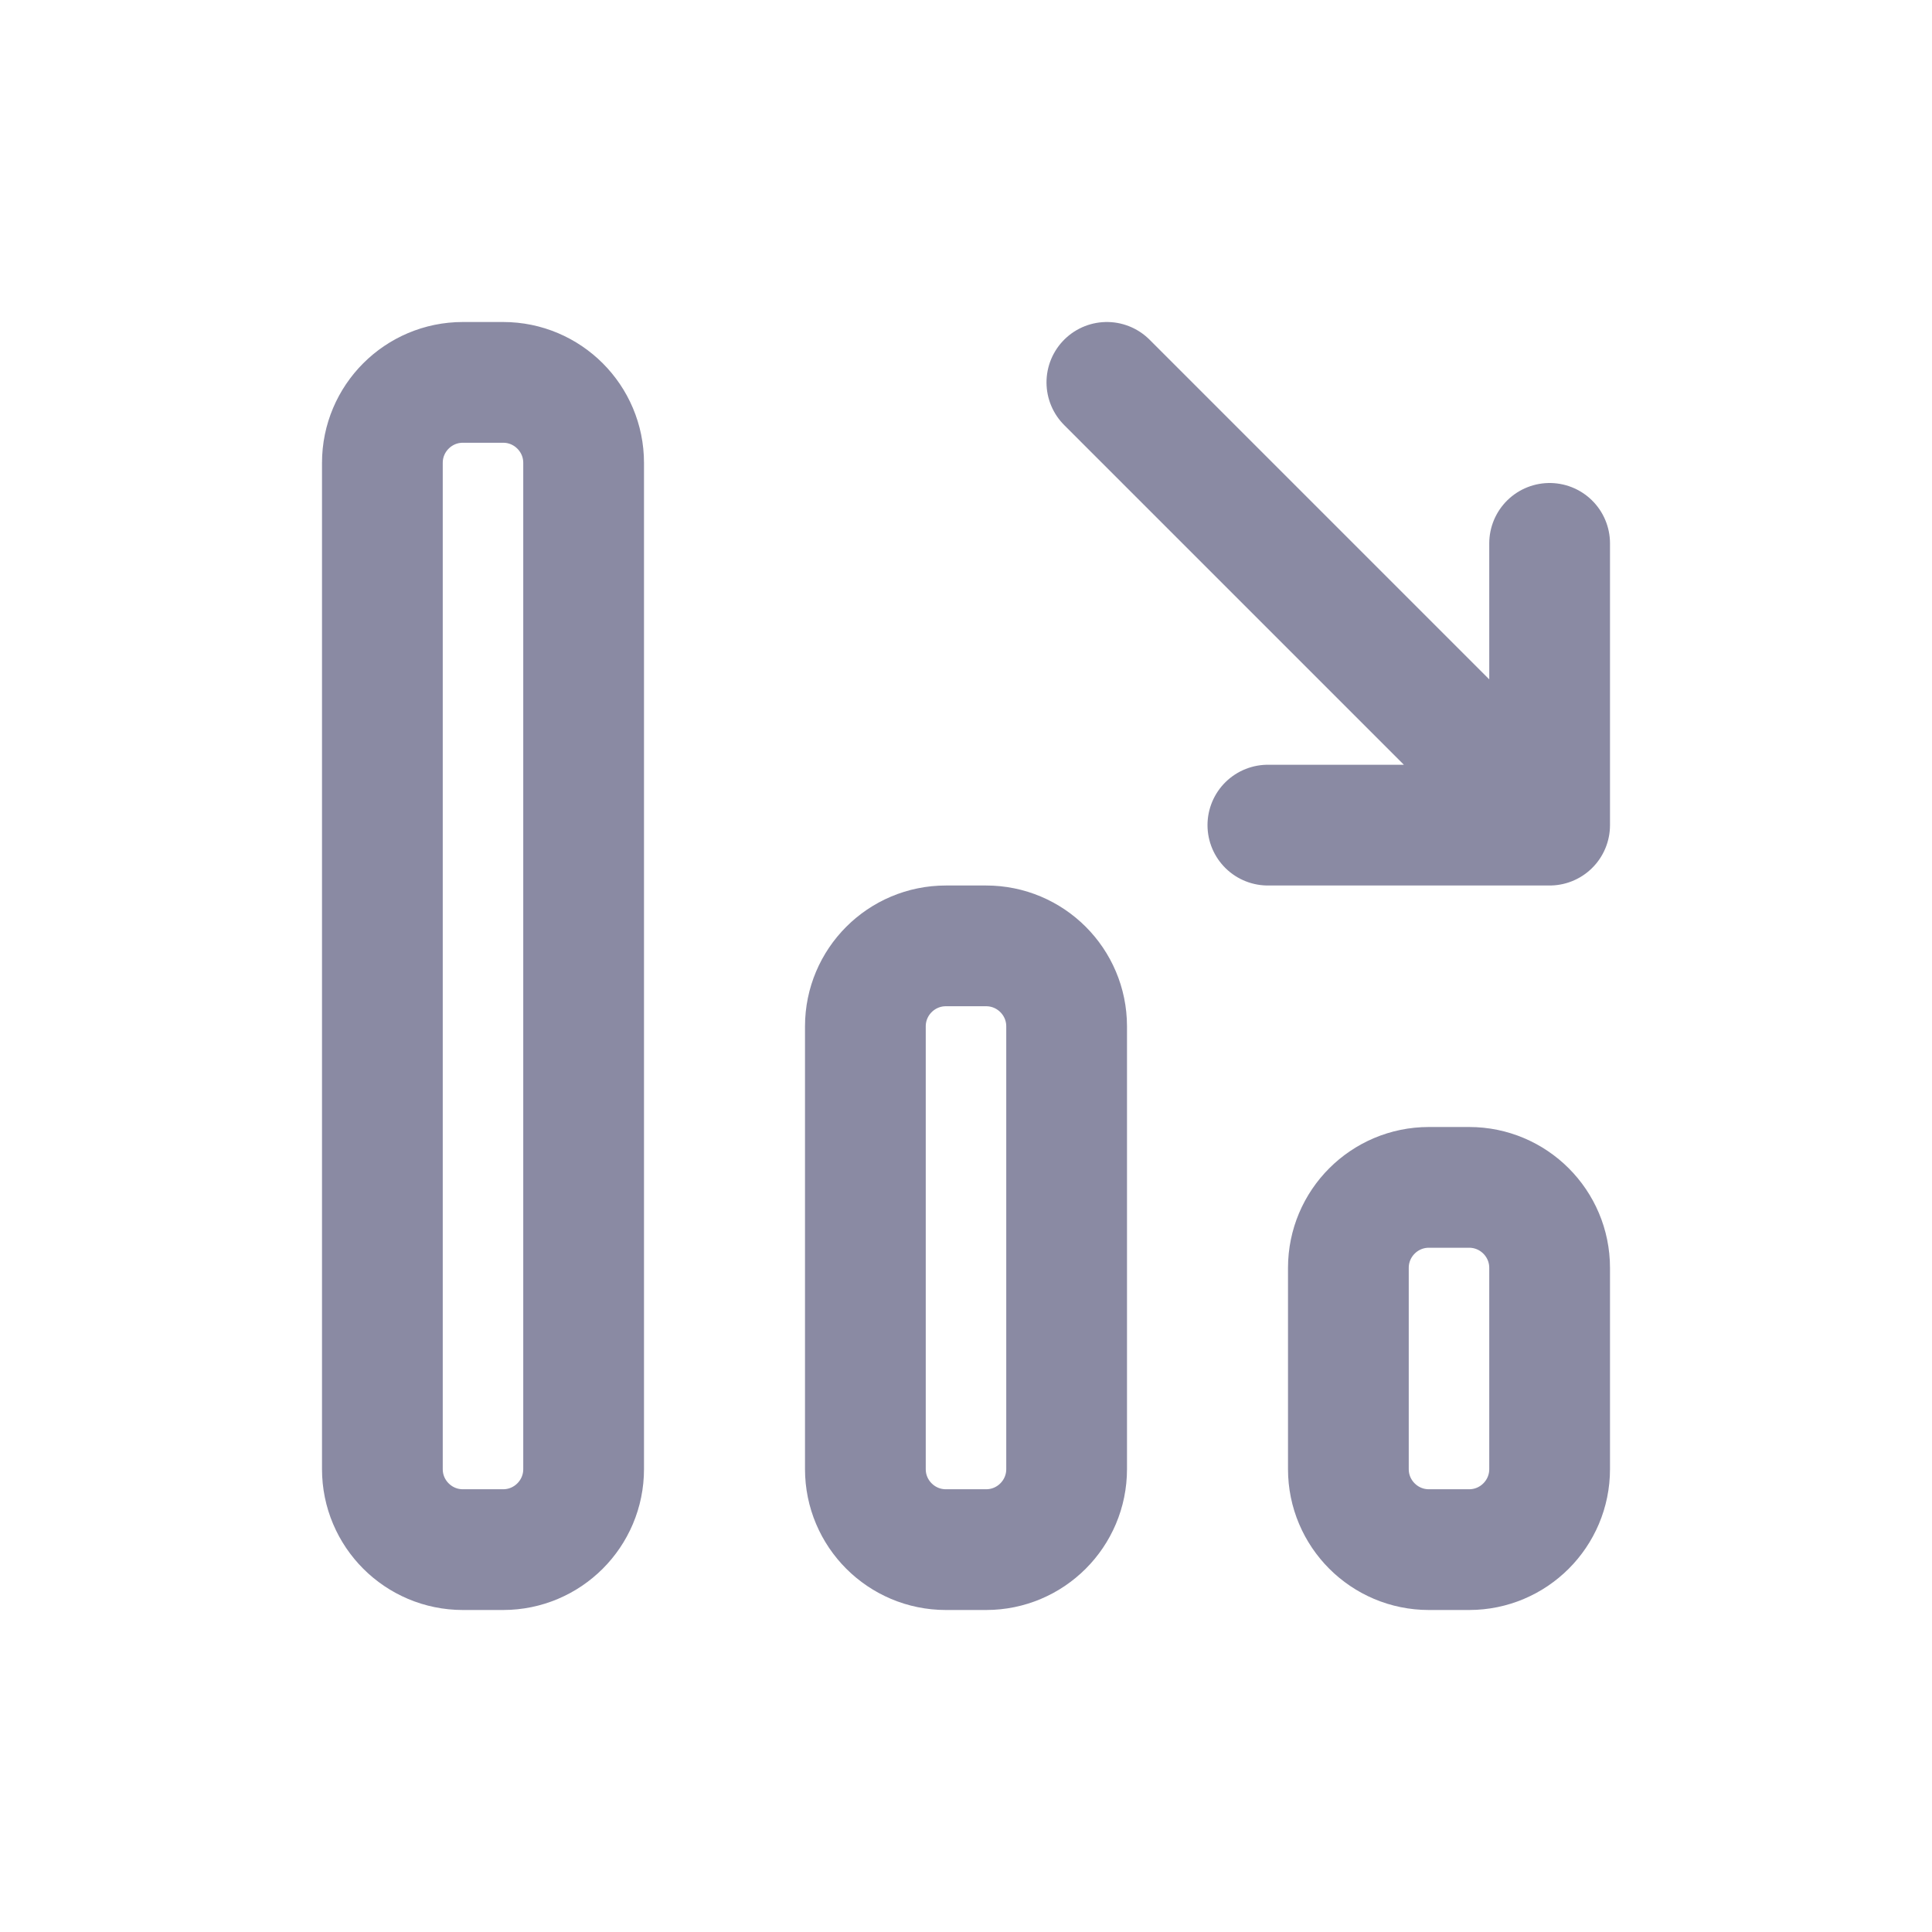 <svg width="24" height="24" viewBox="0 0 24 24" fill="none" xmlns="http://www.w3.org/2000/svg">
<path d="M19.25 10.25L13.75 4.75M19.25 10.25V6.75M19.25 10.25H15.75M18.25 19.25H17.75C17.198 19.25 16.75 18.802 16.75 18.25V15.75C16.75 15.198 17.198 14.75 17.75 14.75H18.25C18.802 14.75 19.25 15.198 19.25 15.75V18.25C19.25 18.802 18.802 19.25 18.25 19.25ZM12.25 19.25H11.75C11.198 19.25 10.75 18.802 10.75 18.25V12.75C10.75 12.198 11.198 11.75 11.75 11.75H12.25C12.802 11.75 13.25 12.198 13.25 12.75V18.25C13.25 18.802 12.802 19.25 12.25 19.25ZM6.25 19.25H5.75C5.198 19.25 4.75 18.802 4.75 18.25V5.75C4.75 5.198 5.198 4.75 5.75 4.75H6.25C6.802 4.75 7.25 5.198 7.25 5.75V18.25C7.25 18.802 6.802 19.25 6.25 19.25Z" stroke="#8A8AA3" stroke-width="1.5" stroke-linecap="round" stroke-linejoin="round"/>
</svg>
